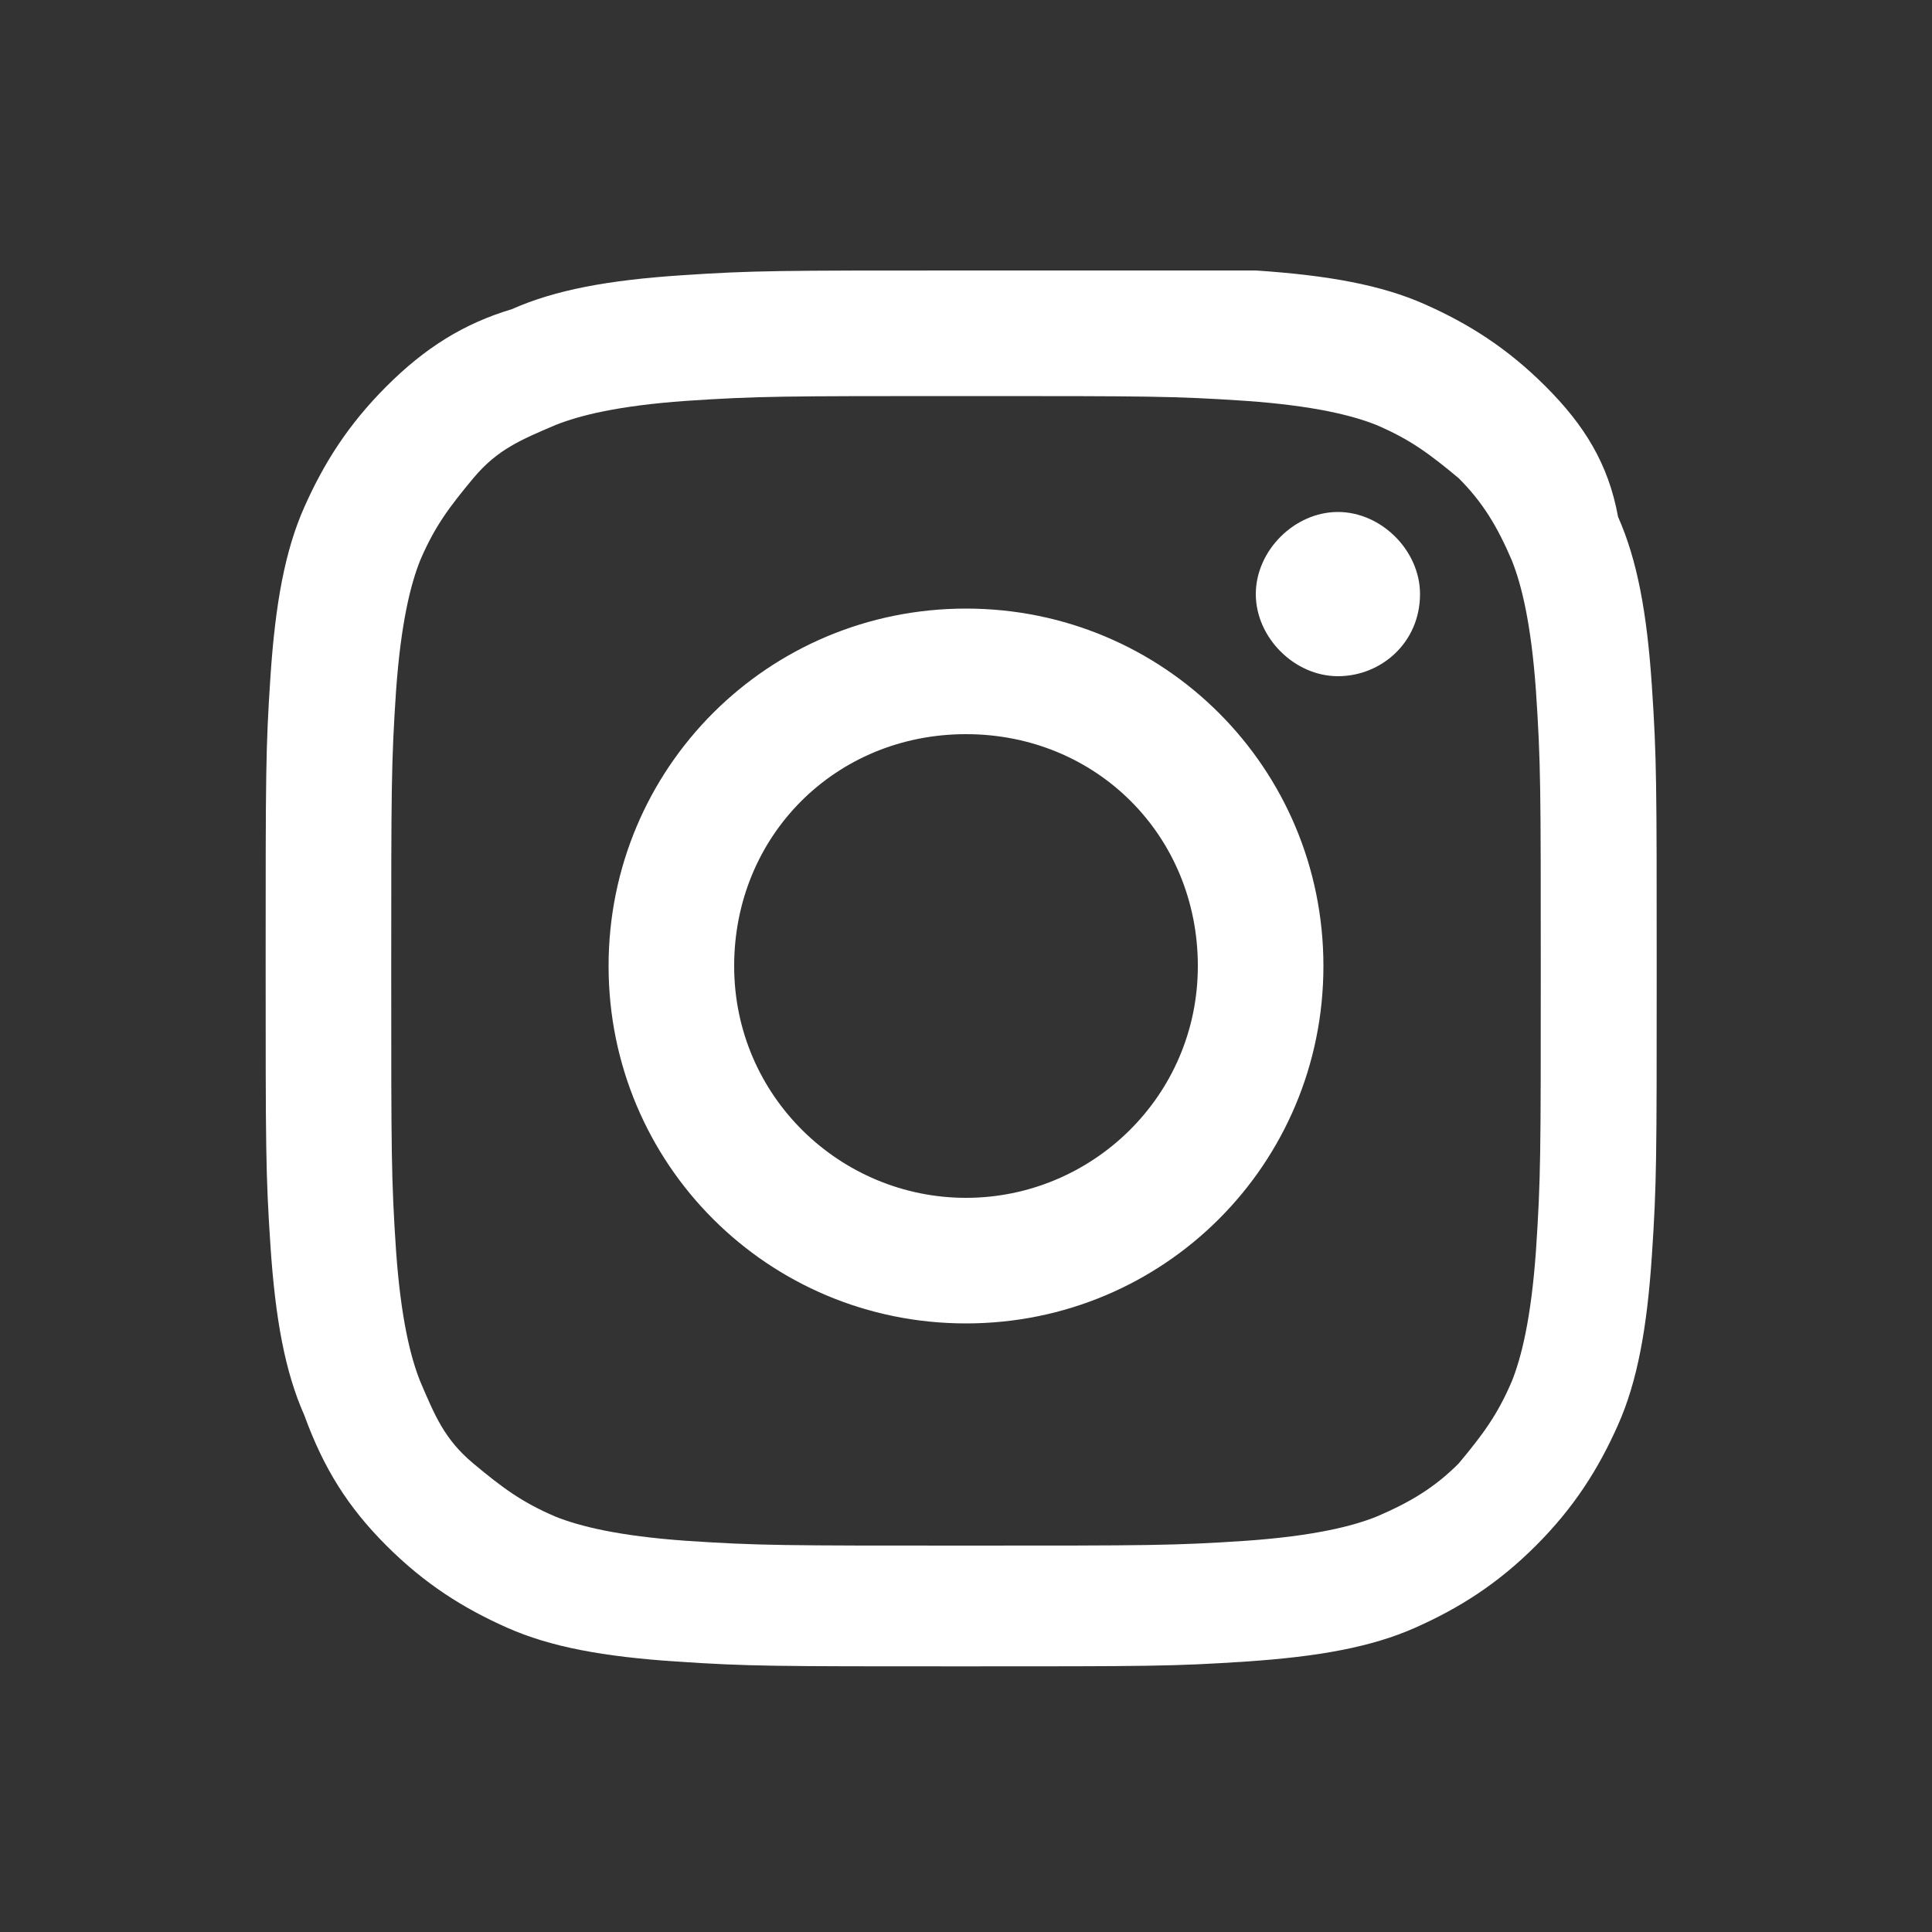 <?xml version="1.0" encoding="utf-8"?>
<!-- Generator: Adobe Illustrator 18.1.1, SVG Export Plug-In . SVG Version: 6.00 Build 0)  -->
<svg version="1.1" id="Layer_1" xmlns="http://www.w3.org/2000/svg" xmlns:xlink="http://www.w3.org/1999/xlink" x="0px" y="0px"
	 viewBox="0 0 40 40" enable-background="new 0 0 40 40" xml:space="preserve">
<rect x="0" y="0" width="40" height="40" fill="#333333" stroke="none"/>
<rect fill="none" width="40" height="40"/>
<path fill="#FFFFFF" d="M20,5.6c-3.9,0-4.4,0-5.9,0.1c-1.5,0.1-2.6,0.3-3.5,0.7C9.6,6.7,8.8,7.2,8,8c-0.8,0.8-1.3,1.6-1.7,2.5
	c-0.4,0.9-0.6,2-0.7,3.5c-0.1,1.5-0.1,2-0.1,5.9s0,4.4,0.1,5.9c0.1,1.5,0.3,2.6,0.7,3.5C6.7,30.4,7.2,31.2,8,32
	c0.8,0.8,1.6,1.3,2.5,1.7c0.9,0.4,2,0.6,3.5,0.7c1.5,0.1,2,0.1,5.9,0.1s4.4,0,5.9-0.1c1.5-0.1,2.6-0.3,3.5-0.7
	c0.9-0.4,1.7-0.9,2.5-1.7c0.8-0.8,1.3-1.6,1.7-2.5c0.4-0.9,0.6-2,0.7-3.5c0.1-1.5,0.1-2,0.1-5.9s0-4.4-0.1-5.9
	c-0.1-1.5-0.3-2.6-0.7-3.5C33.3,9.6,32.8,8.8,32,8c-0.8-0.8-1.6-1.3-2.5-1.7c-0.9-0.4-2-0.6-3.5-0.7C24.4,5.6,23.9,5.6,20,5.6z
	 M20,8.2c3.8,0,4.3,0,5.8,0.1c1.4,0.1,2.2,0.3,2.7,0.5c0.7,0.3,1.1,0.6,1.7,1.1c0.5,0.5,0.8,1,1.1,1.7c0.2,0.5,0.4,1.3,0.5,2.7
	c0.1,1.5,0.1,2,0.1,5.8s0,4.3-0.1,5.8c-0.1,1.4-0.3,2.2-0.5,2.7c-0.3,0.7-0.6,1.1-1.1,1.7c-0.5,0.5-1,0.8-1.7,1.1
	c-0.5,0.2-1.3,0.4-2.7,0.5c-1.5,0.1-2,0.1-5.8,0.1s-4.3,0-5.8-0.1c-1.4-0.1-2.2-0.3-2.7-0.5c-0.7-0.3-1.1-0.6-1.7-1.1
	s-0.8-1-1.1-1.7c-0.2-0.5-0.4-1.3-0.5-2.7c-0.1-1.5-0.1-2-0.1-5.8s0-4.3,0.1-5.8c0.1-1.4,0.3-2.2,0.5-2.7c0.3-0.7,0.6-1.1,1.1-1.7
	s1-0.8,1.7-1.1c0.5-0.2,1.3-0.4,2.7-0.5C15.7,8.2,16.2,8.2,20,8.2z M20,12.6c-4.1,0-7.4,3.3-7.4,7.4c0,4.1,3.3,7.4,7.4,7.4
	c4.1,0,7.4-3.3,7.4-7.4C27.4,15.9,24.1,12.6,20,12.6z M20,24.8c-2.6,0-4.8-2.1-4.8-4.8s2.1-4.8,4.8-4.8s4.8,2.1,4.8,4.8
	S22.6,24.8,20,24.8z M29.4,12.3c0,1-0.8,1.7-1.7,1.7s-1.7-0.8-1.7-1.7s0.8-1.7,1.7-1.7S29.4,11.4,29.4,12.3z"/>
</svg>
